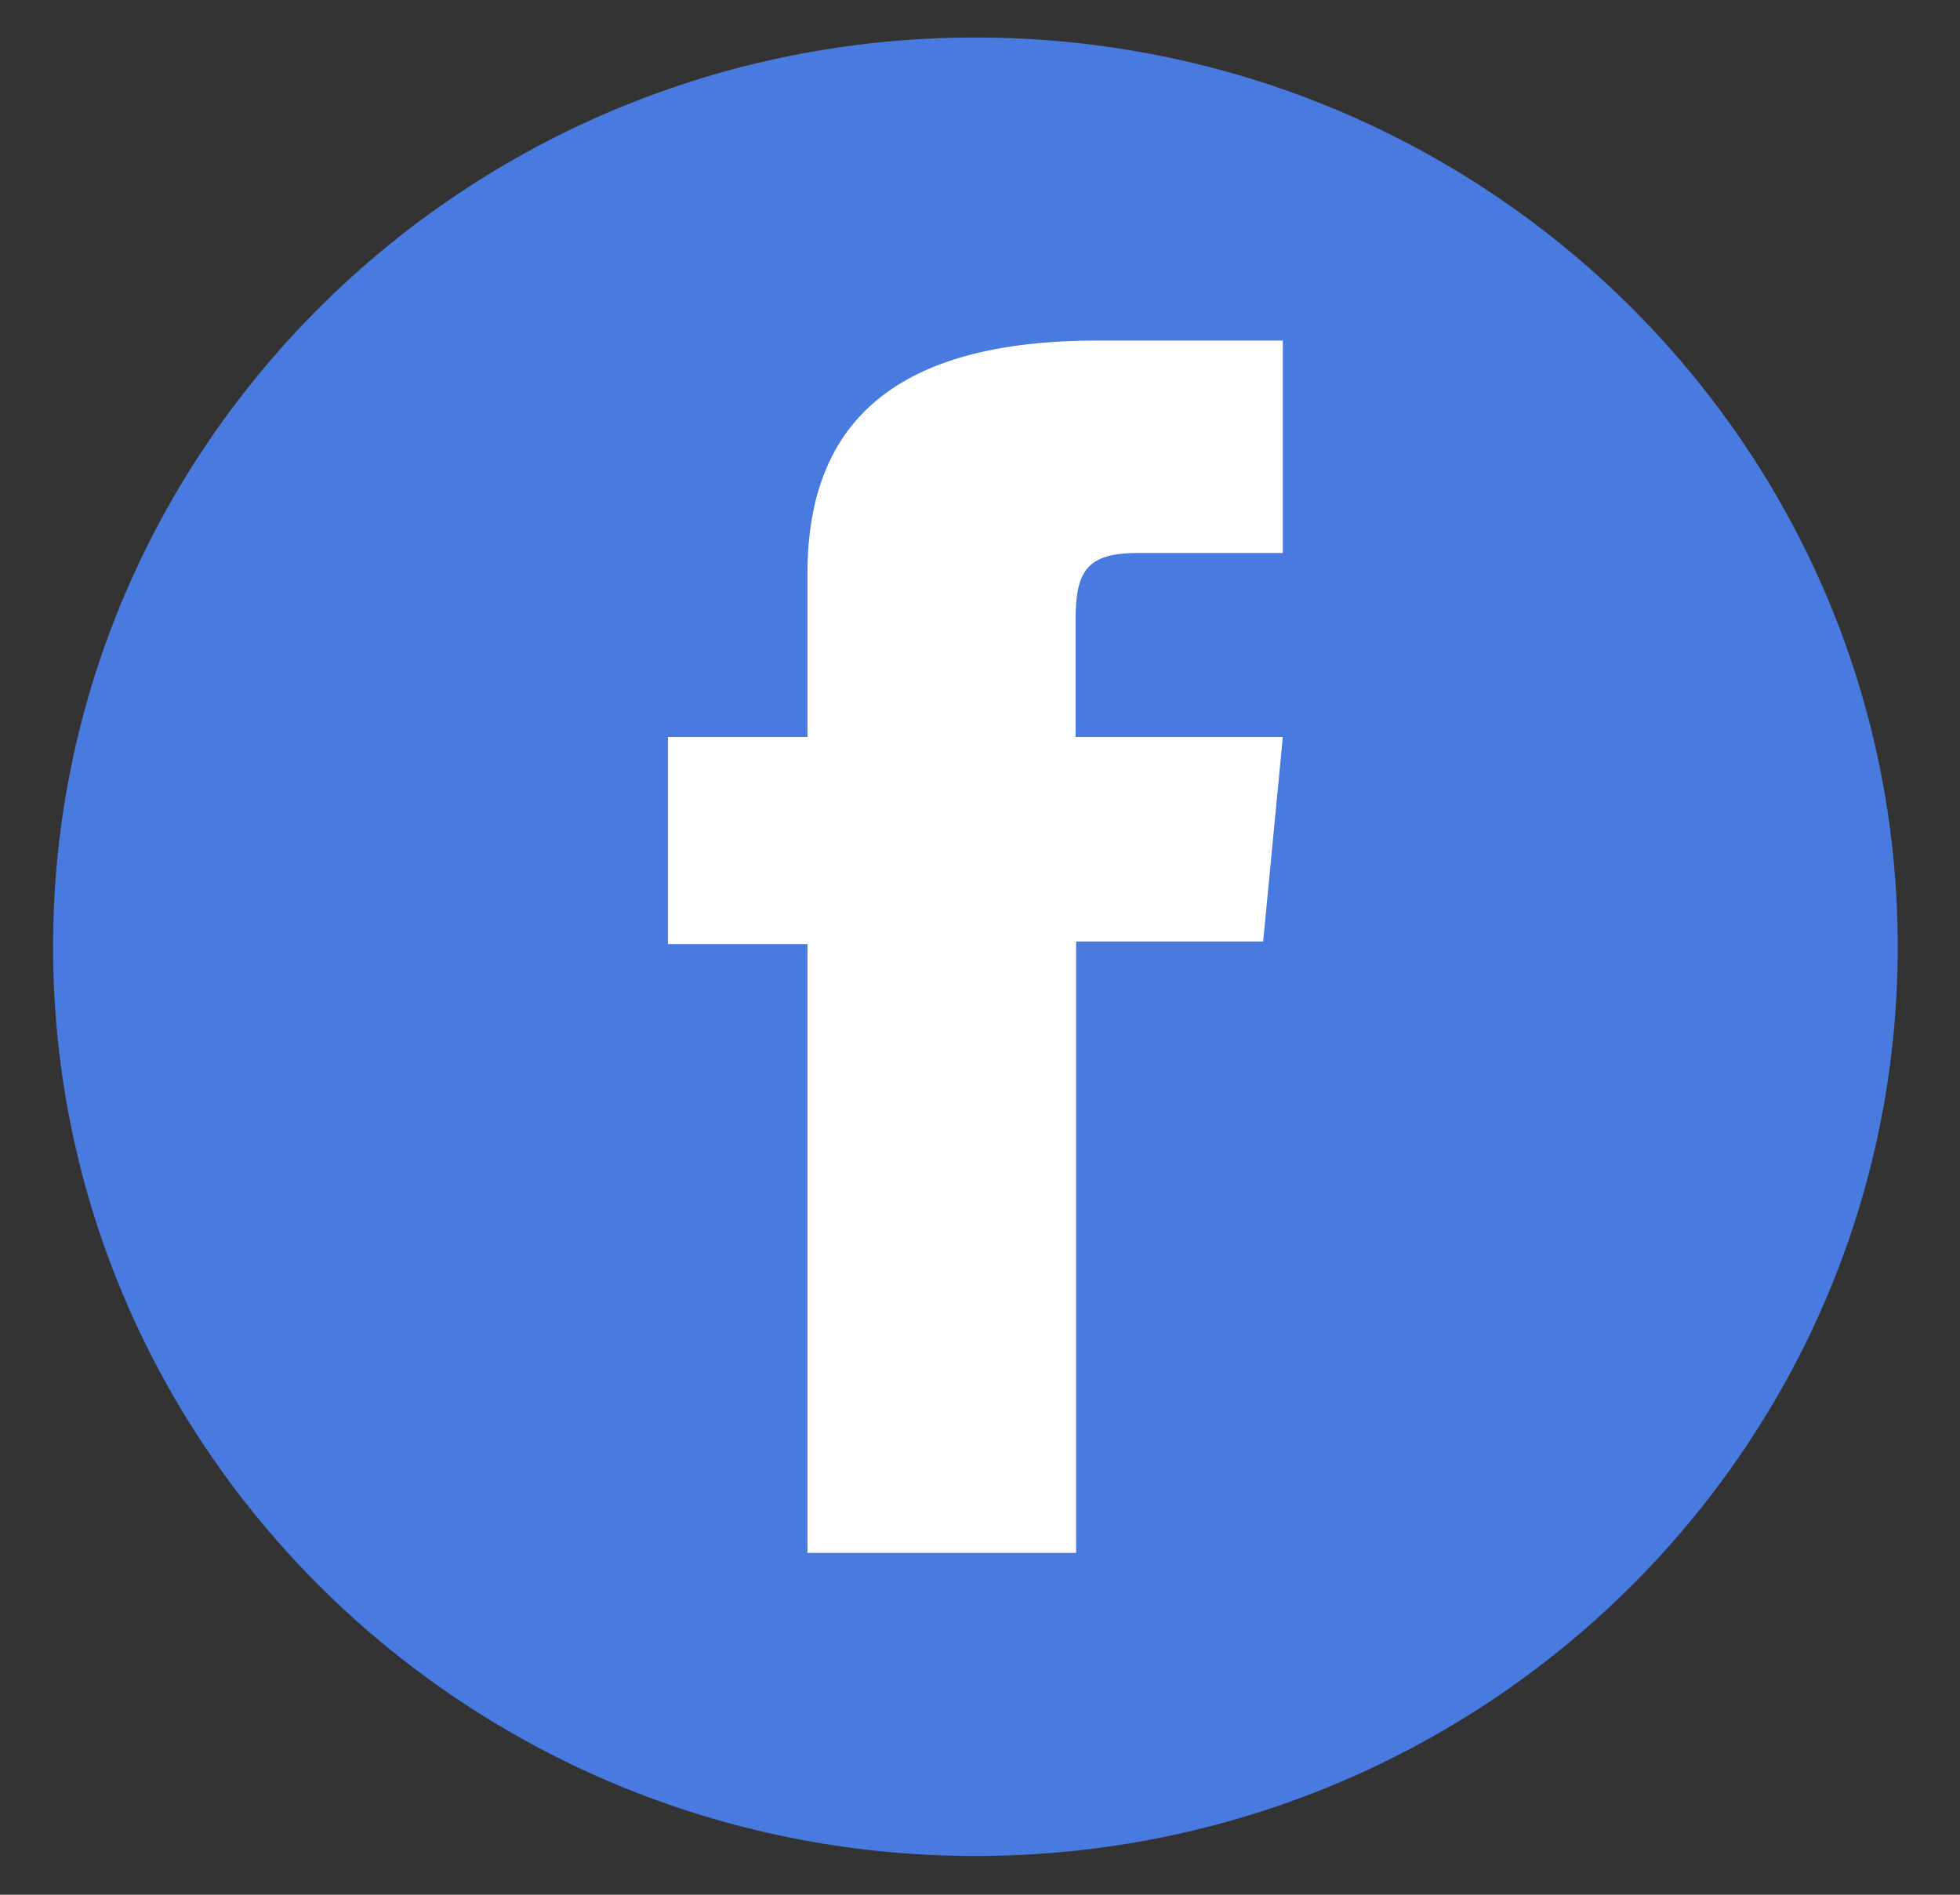 <svg width="30" height="29" viewBox="0 0 30 29" fill="none" xmlns="http://www.w3.org/2000/svg">
<rect x="0" y="0" width="30" height="29" fill="#333333" stroke="none"/>
<path d="M14.929 28.407C7.132 28.407 0.812 22.176 0.812 14.49C0.812 6.805 7.132 0.574 14.929 0.574C22.726 0.574 29.047 6.805 29.047 14.49C29.047 22.176 22.726 28.407 14.929 28.407Z" fill="#497AE0"/>
<path d="M12.368 23.768H16.471V14.41H19.334L19.635 11.28H16.463C16.463 11.28 16.463 10.11 16.463 9.497C16.463 8.754 16.622 8.464 17.411 8.464C18.04 8.464 19.635 8.464 19.635 8.464V5.213C19.635 5.213 17.296 5.213 16.791 5.213C13.733 5.213 12.359 6.439 12.359 8.779C12.359 10.82 12.359 11.28 12.359 11.28H10.223V14.45H12.359V23.768H12.368Z" fill="white"/>
</svg>
